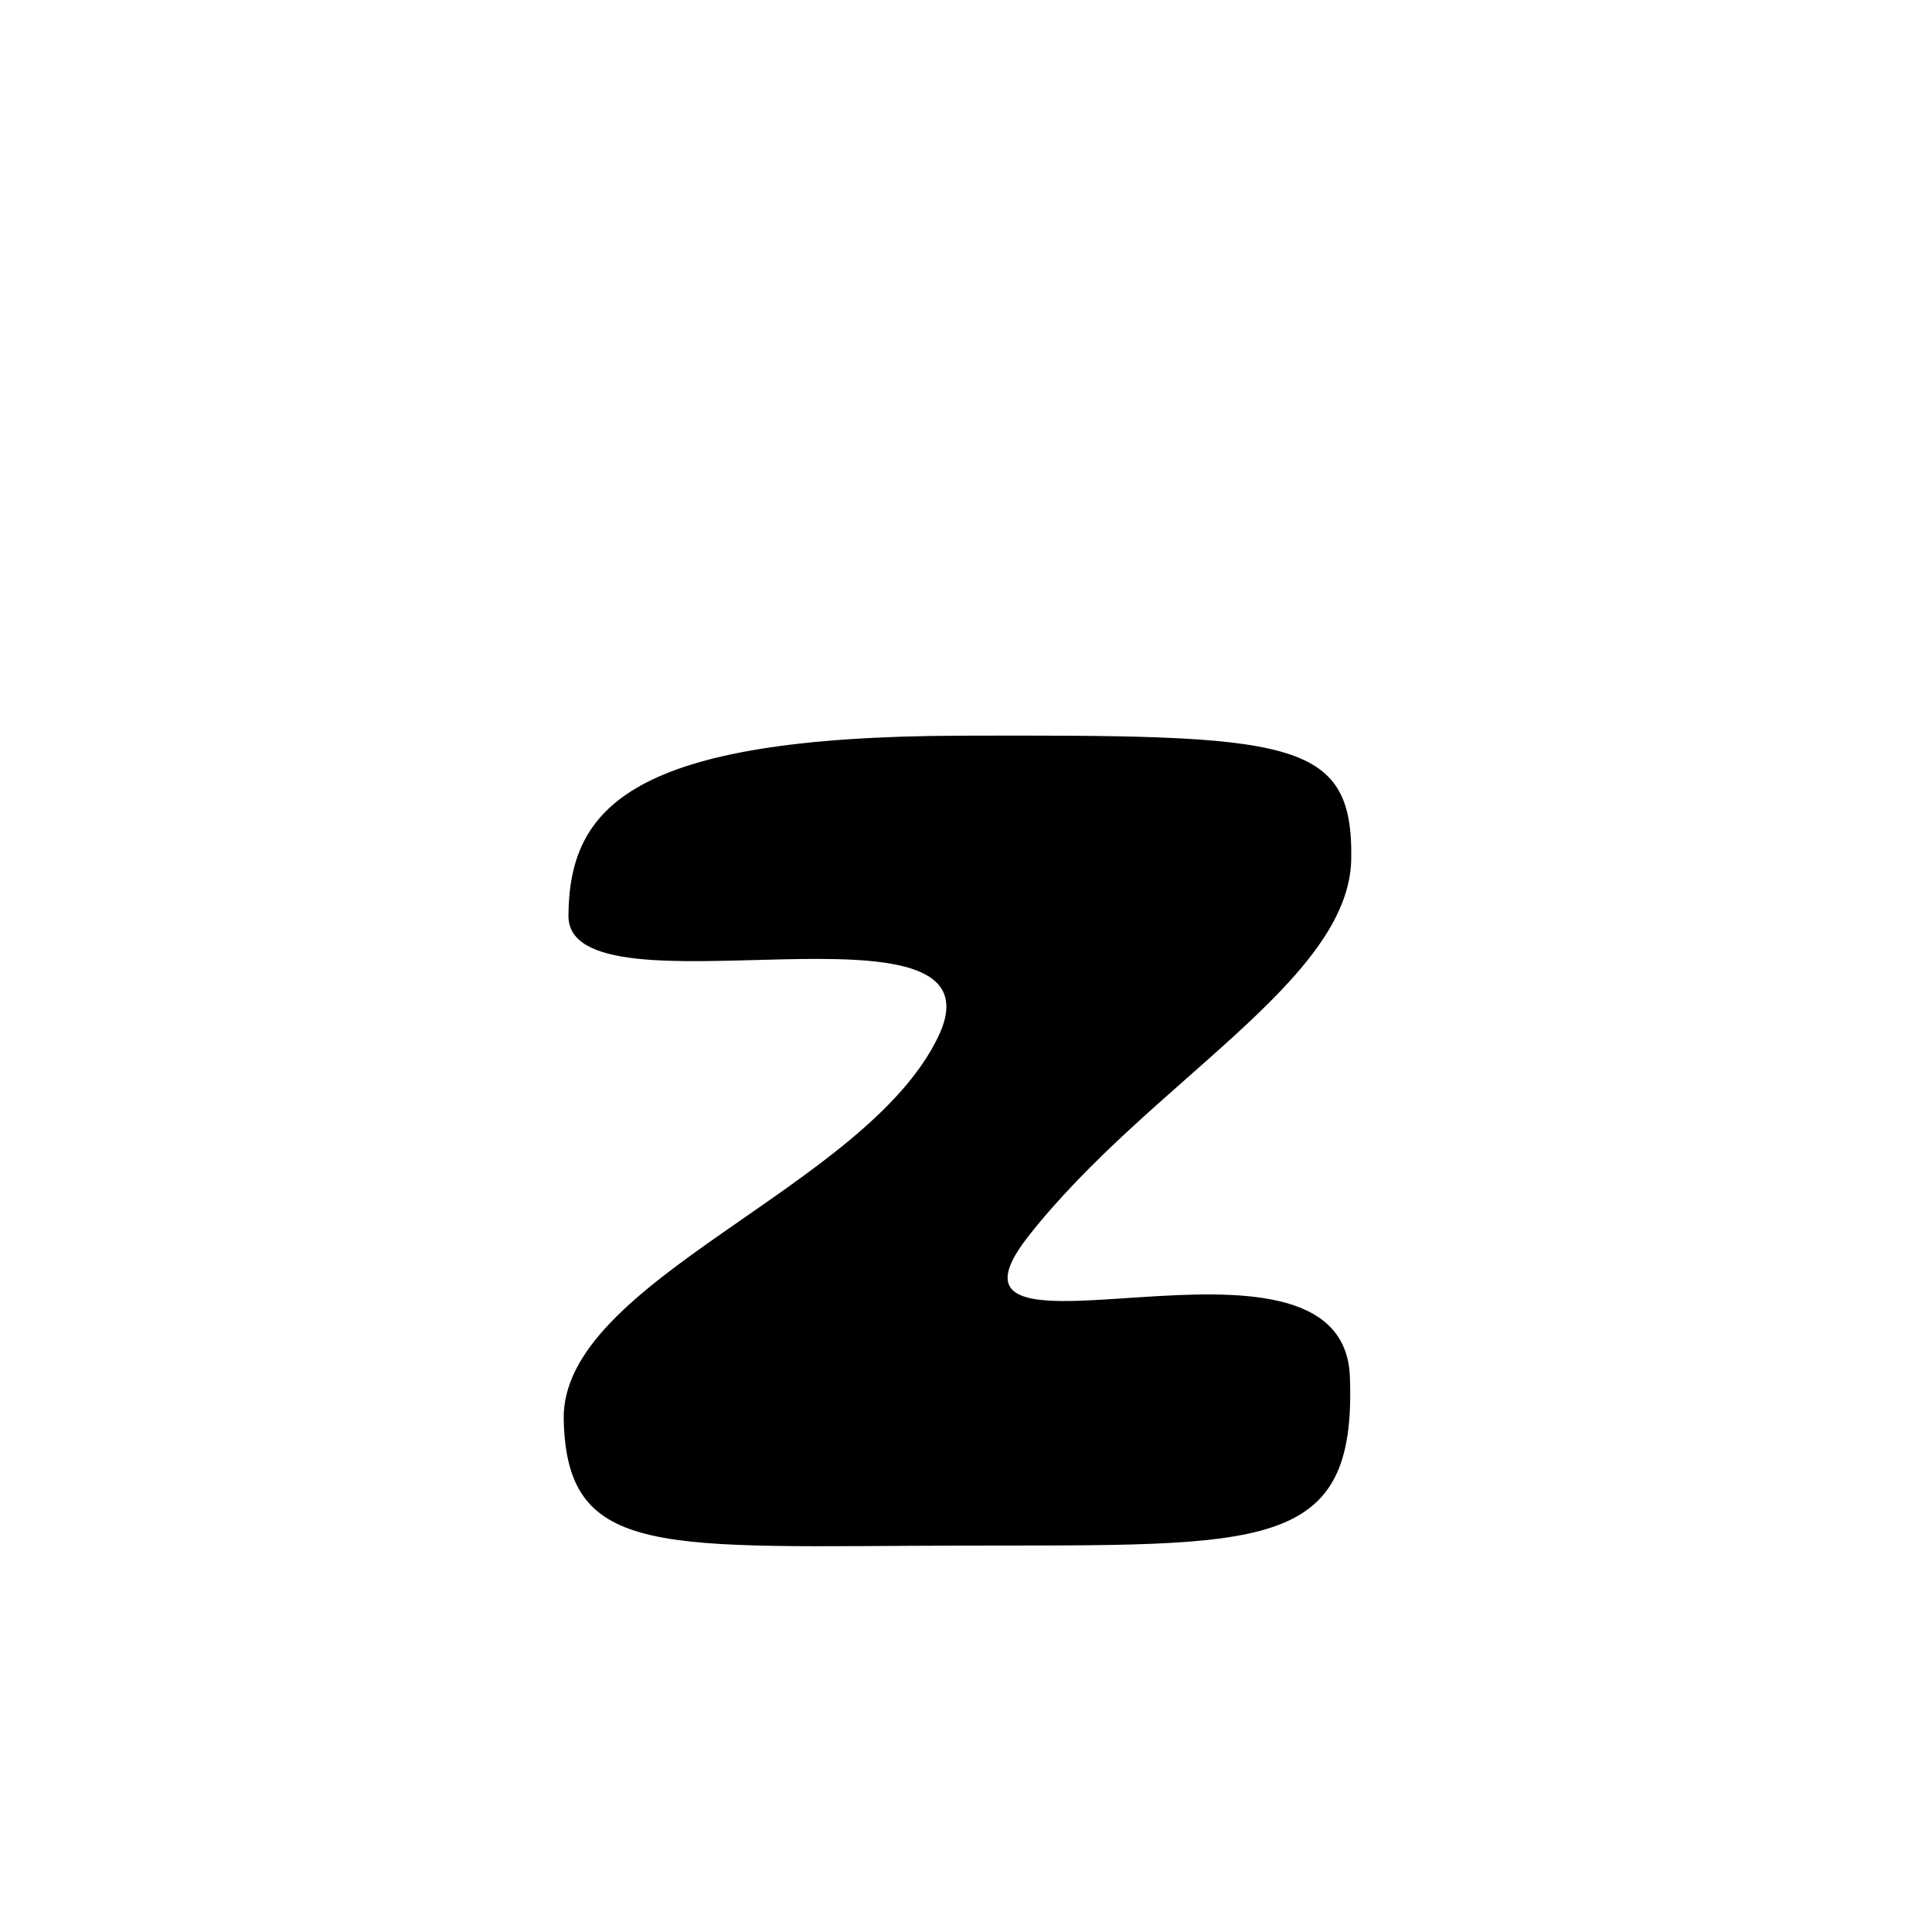 <?xml version="1.0" encoding="UTF-8" standalone="no"?>
<!-- Created with Inkscape (http://www.inkscape.org/) -->

<svg
   xmlns:dc="http://purl.org/dc/elements/1.1/"
   xmlns:cc="http://creativecommons.org/ns#"
   xmlns:rdf="http://www.w3.org/1999/02/22-rdf-syntax-ns#"
   xmlns:svg="http://www.w3.org/2000/svg"
   xmlns="http://www.w3.org/2000/svg"
   xmlns:sodipodi="http://sodipodi.sourceforge.net/DTD/sodipodi-0.dtd"
   xmlns:inkscape="http://www.inkscape.org/namespaces/inkscape"
   width="1000"
   height="1000"
   id="svg7090"
   version="1.1"
   inkscape:version="0.48.3.1 r9886"
   sodipodi:docname="New document 76">
  <defs
     id="defs5498" />
  <sodipodi:namedview
     inkscape:window-height="618"
     inkscape:window-width="641"
     inkscape:pageshadow="2"
     inkscape:pageopacity="0.0"
     borderopacity="1.0"
     bordercolor="#666666"
     pagecolor="#ffffff"
     id="base"
     showgrid="false"
     showguides="true"
     inkscape:guide-bbox="true"
     inkscape:zoom="0.454"
     inkscape:cx="500"
     inkscape:cy="500"
     inkscape:window-x="0"
     inkscape:window-y="31"
     inkscape:current-layer="layer1"
     inkscape:window-maximized="0">
    <sodipodi:guide
       orientation="horizontal"
       position="200"
       id="guide5596" />
  </sodipodi:namedview>
  <g
     inkscape:label="Layer 1"
     inkscape:groupmode="layer"
     id="layer1">
    <path
       style="fill:#000000;fill-opacity:1;stroke:none"
       d="m 485.709,536.405 c -37.471,78.708 -195.61,126.209 -193.926,198.511 1.683,72.302 50.733,65.425 206.706,65.084 155.972,-0.34 203.822,4.174 200.197,-87.558 -3.626,-91.732 -228.837,6.565 -166.117,-72.932 62.72,-79.497 165.743,-131.839 166.825,-194.762 1.082,-62.922 -31.174,-64.435 -202.291,-63.957 -171.117,0.478 -202.395,37.234 -202.88,93.095 -0.485,55.862 228.959,-16.189 191.487,62.519 z"
       id="path7069"
       inkscape:connector-curvature="0"
       sodipodi:nodetypes="zzzzzzzzz" />
  </g>
</svg>
